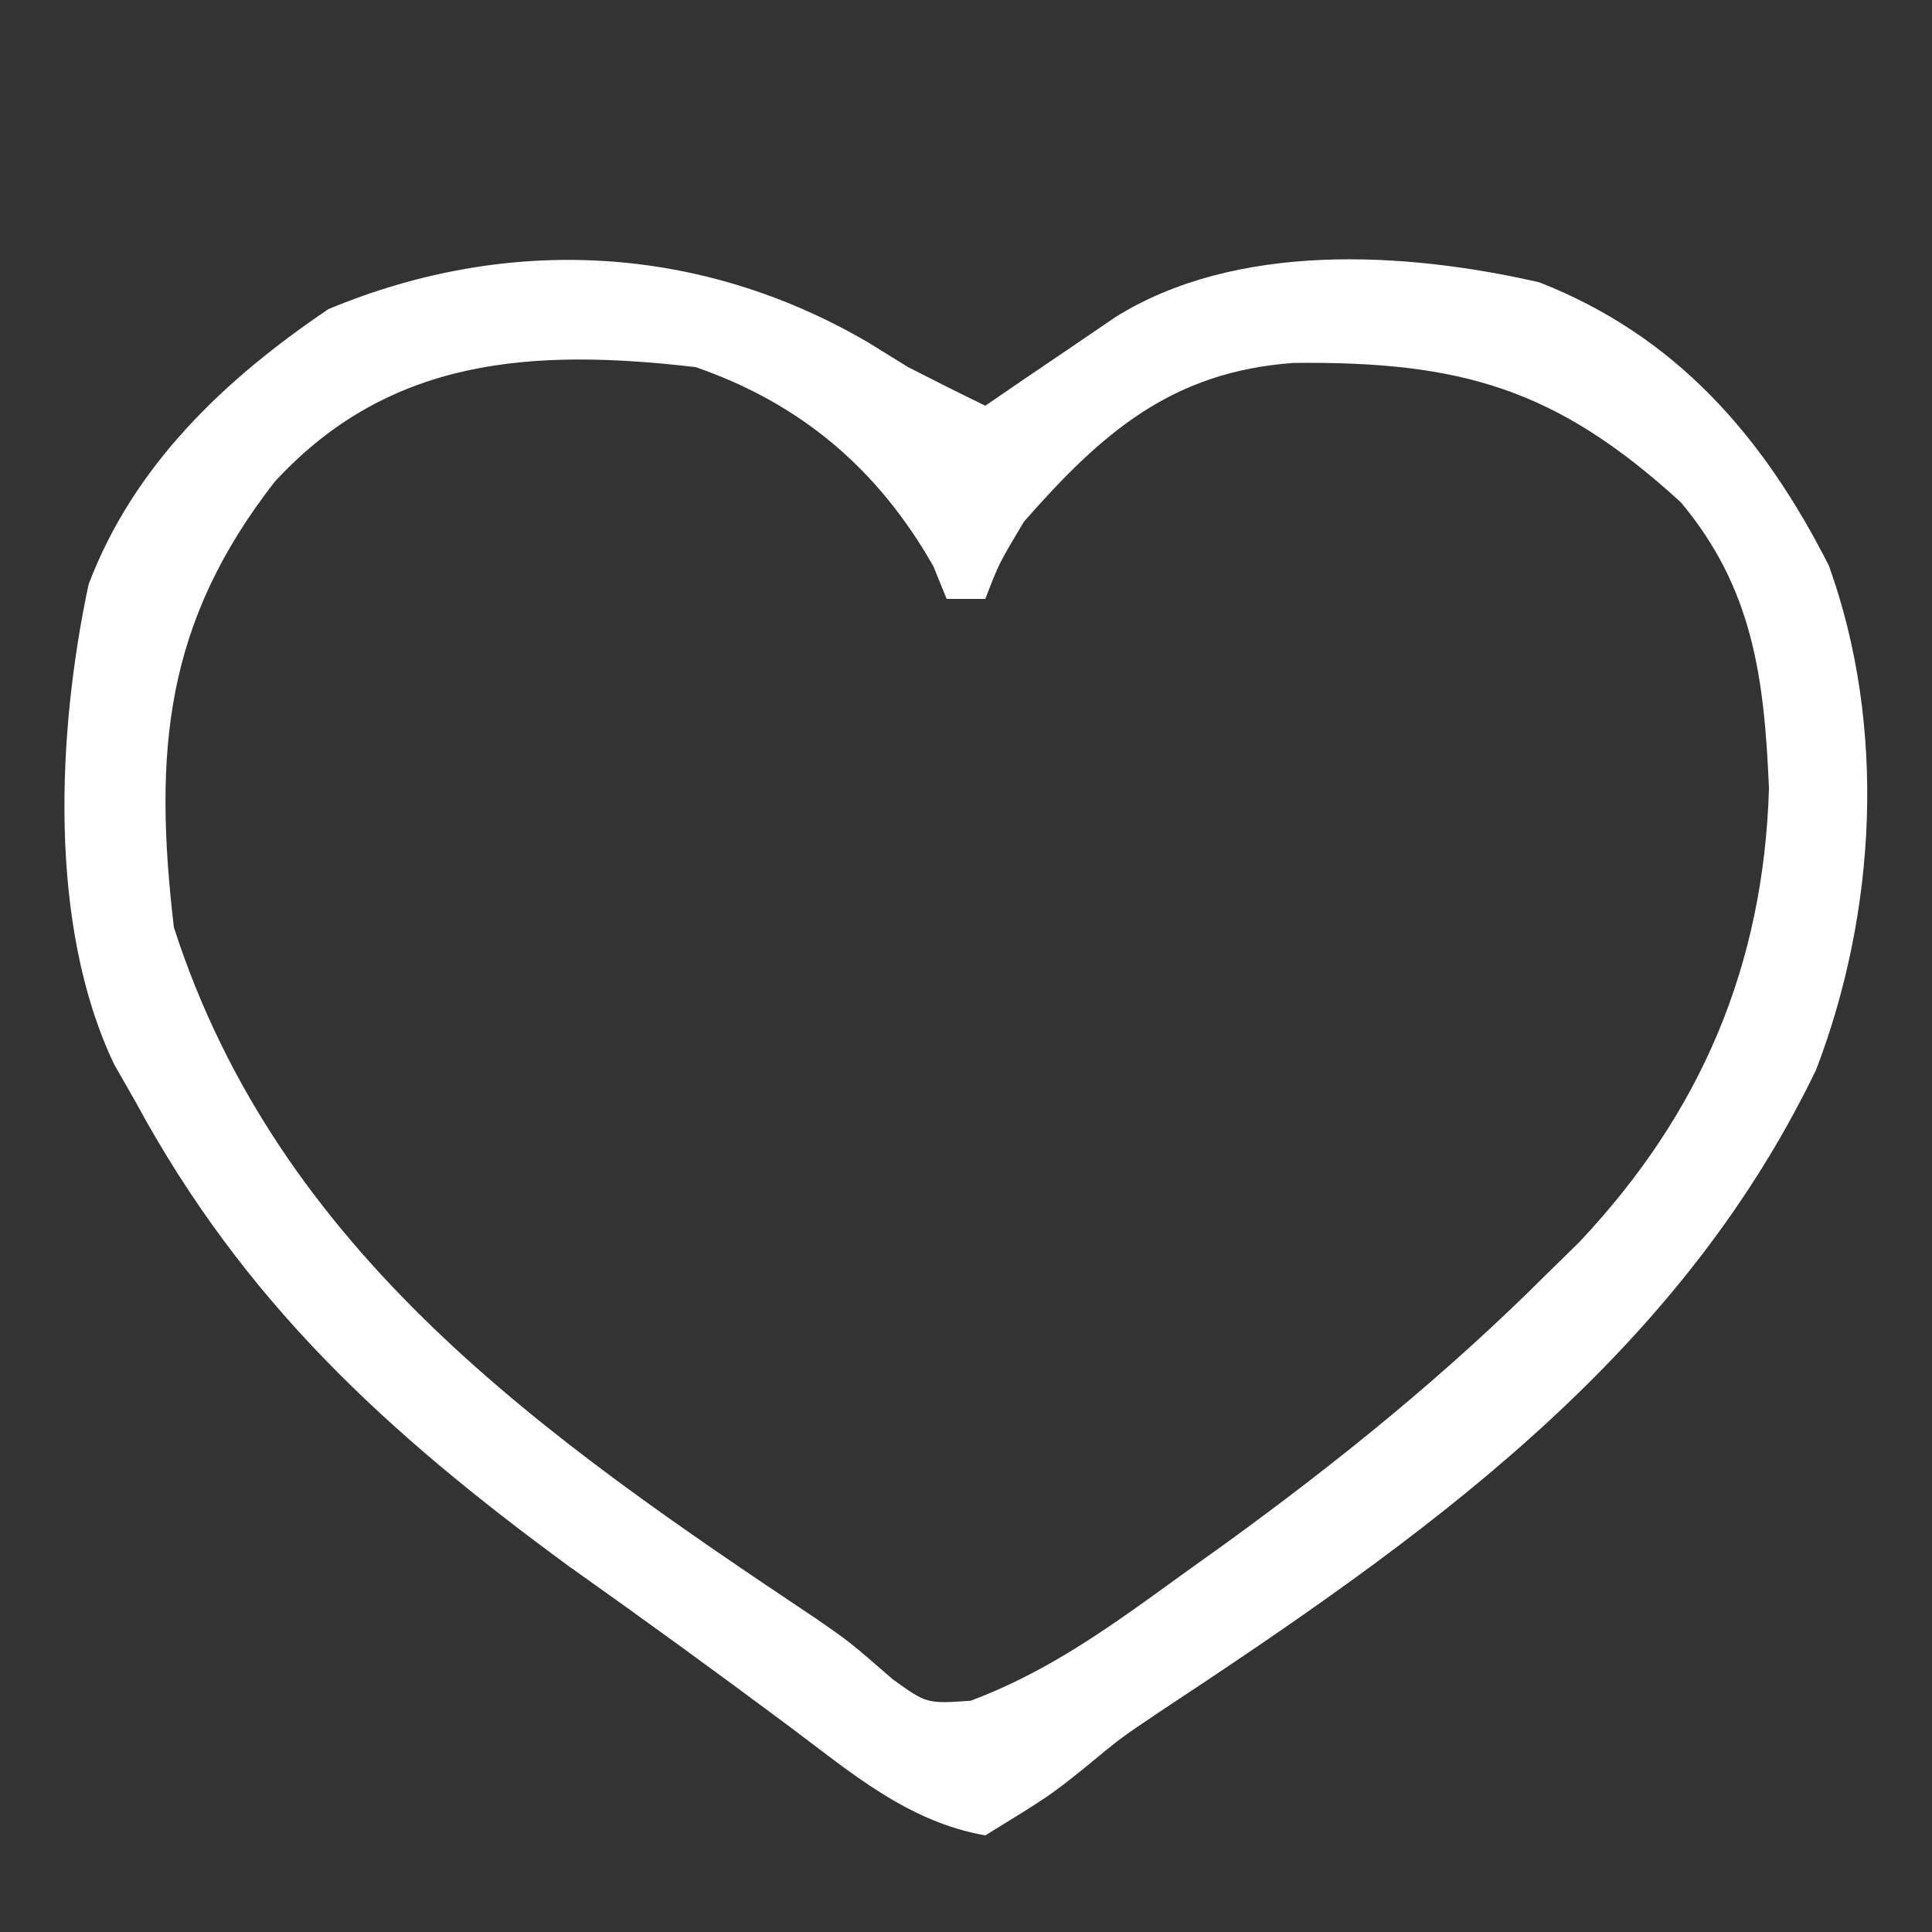 <?xml version="1.0" encoding="UTF-8"?>
<svg version="1.1" xmlns="http://www.w3.org/2000/svg" width="100" height="100">
<rect width="100%" height="100%" fill="#333333" stroke="none"/>
<path d="M0 0 C0.688 0.425 1.377 0.851 2.086 1.289 C3.413 1.968 4.744 2.639 6.086 3.289 C6.701 2.868 7.316 2.446 7.949 2.012 C8.757 1.464 9.566 0.916 10.398 0.352 C11.599 -0.466 11.599 -0.466 12.824 -1.301 C19.07 -5.195 27.78 -4.698 34.762 -3.098 C41.851 -0.318 46.359 4.884 49.75 11.57 C52.731 19.867 52.226 29.465 49.086 37.664 C41.798 52.772 28.59 61.99 14.999 70.966 C13.057 72.274 13.057 72.274 11.212 73.803 C9.406 75.246 9.406 75.246 6.086 77.289 C2.085 76.584 -0.821 74.075 -4.039 71.664 C-7.822 68.846 -11.627 66.076 -15.477 63.352 C-24.909 56.435 -32.302 49.671 -37.914 39.289 C-38.275 38.657 -38.636 38.026 -39.008 37.375 C-42.439 30.164 -41.958 20.193 -40.328 12.535 C-37.996 6.384 -33.3 1.924 -27.914 -1.711 C-18.609 -5.59 -8.659 -5.054 0 0 Z M-30.699 7.23 C-36.372 14.513 -36.985 21.157 -35.914 30.289 C-30.482 47.144 -16.722 56.691 -2.641 66.09 C-0.914 67.289 -0.914 67.289 1.277 69.195 C3.053 70.477 3.053 70.477 5.324 70.32 C9.434 68.786 12.736 66.353 16.273 63.789 C17.028 63.248 17.782 62.707 18.56 62.15 C24.435 57.881 29.938 53.427 35.086 48.289 C35.666 47.721 36.246 47.152 36.844 46.566 C43.134 39.881 46.364 32.275 46.648 23.102 C46.405 17.39 45.826 12.754 42.086 8.289 C35.646 2.393 30.701 0.98 22.031 1.074 C15.734 1.534 12.134 4.678 8.086 9.289 C6.791 11.455 6.791 11.455 6.086 13.289 C5.426 13.289 4.766 13.289 4.086 13.289 C3.859 12.732 3.632 12.175 3.398 11.602 C0.54 6.565 -3.471 3.169 -8.914 1.289 C-17.314 0.318 -24.745 0.755 -30.699 7.23 Z " fill="#FFFFFF" transform="translate(44.914,17.711)"/>
</svg>
